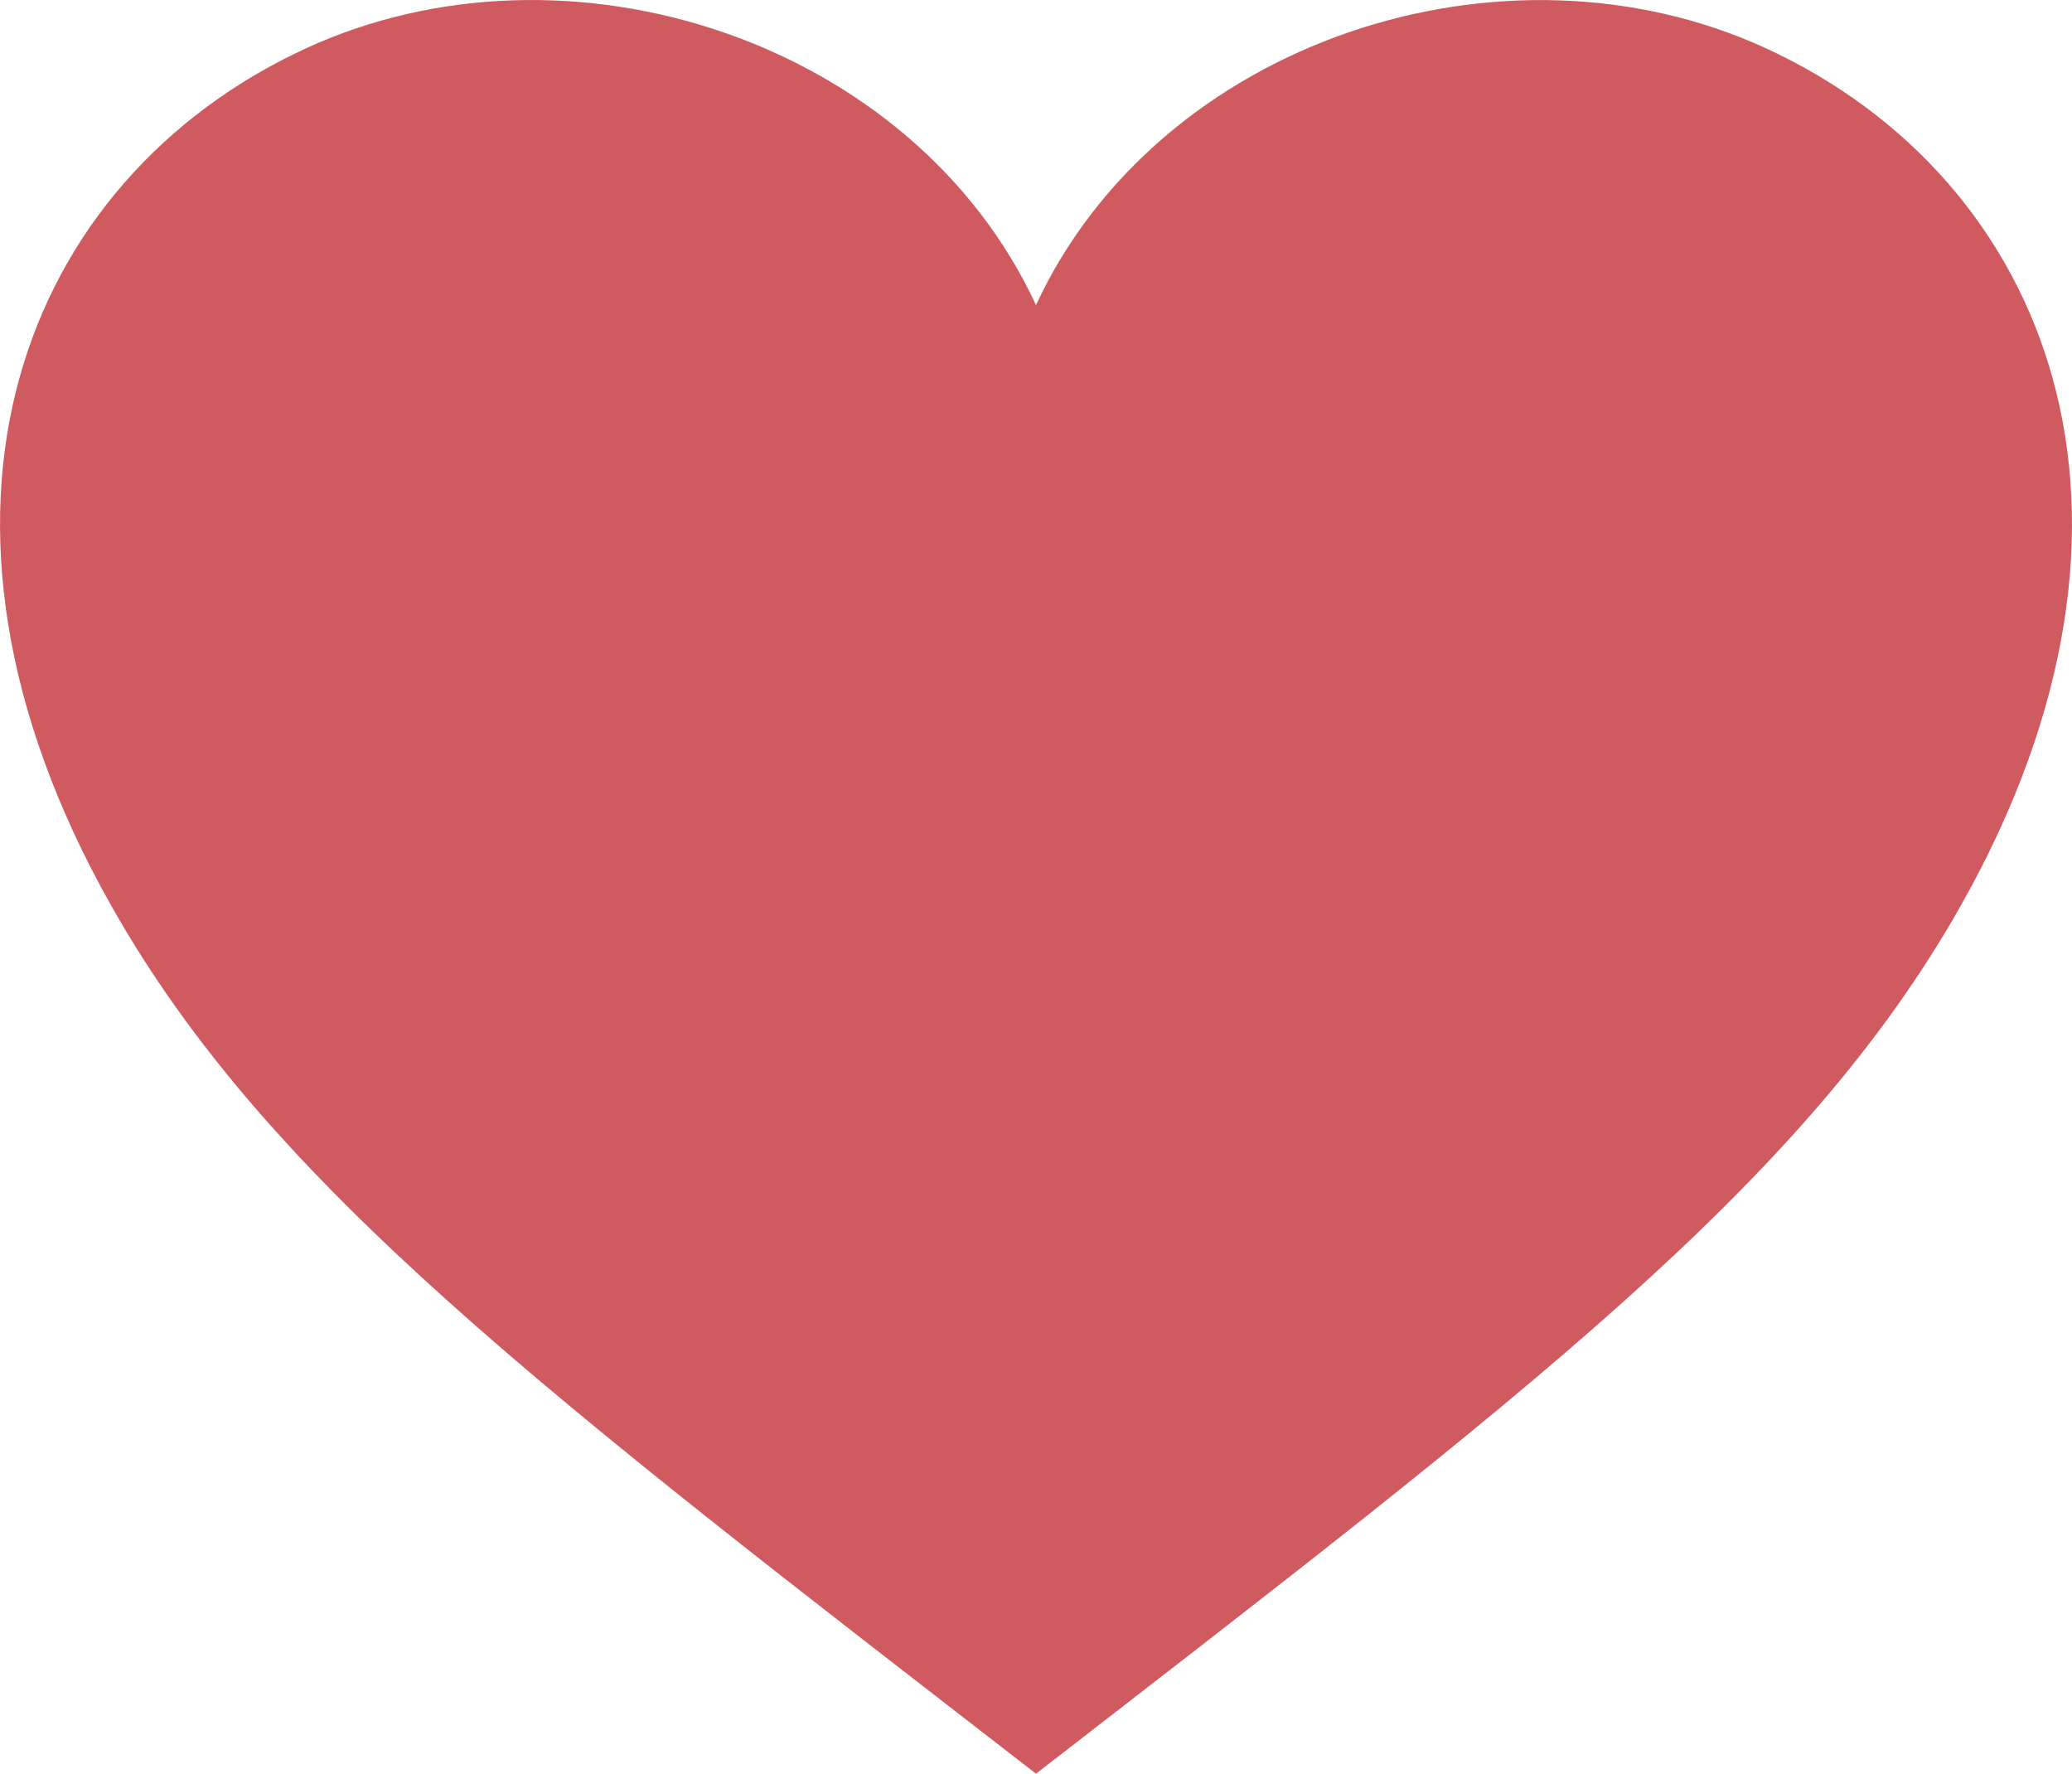 <?xml version="1.0" encoding="utf-8"?>
<!-- Generator: Adobe Illustrator 17.0.0, SVG Export Plug-In . SVG Version: 6.00 Build 0)  -->
<!DOCTYPE svg PUBLIC "-//W3C//DTD SVG 1.1//EN" "http://www.w3.org/Graphics/SVG/1.1/DTD/svg11.dtd">
<svg version="1.1" id="Calque_1" xmlns="http://www.w3.org/2000/svg" xmlns:xlink="http://www.w3.org/1999/xlink" x="0px" y="0px"
	 width="20px" height="17.117px" viewBox="0 0 20 17.117" enable-background="new 0 0 20 17.117" xml:space="preserve">
<path fill="#CF5B61" d="M17.059,0.472c-2.548-1.179-5.88-0.07-7.059,2.472C8.821,0.402,5.489-0.708,2.941,0.472
	C0.227,1.731-1.07,4.946,1.073,8.739c1.522,2.699,4.22,4.733,8.927,8.378c4.707-3.645,7.405-5.68,8.927-8.378
	C21.07,4.946,19.773,1.731,17.059,0.472"/>
</svg>
